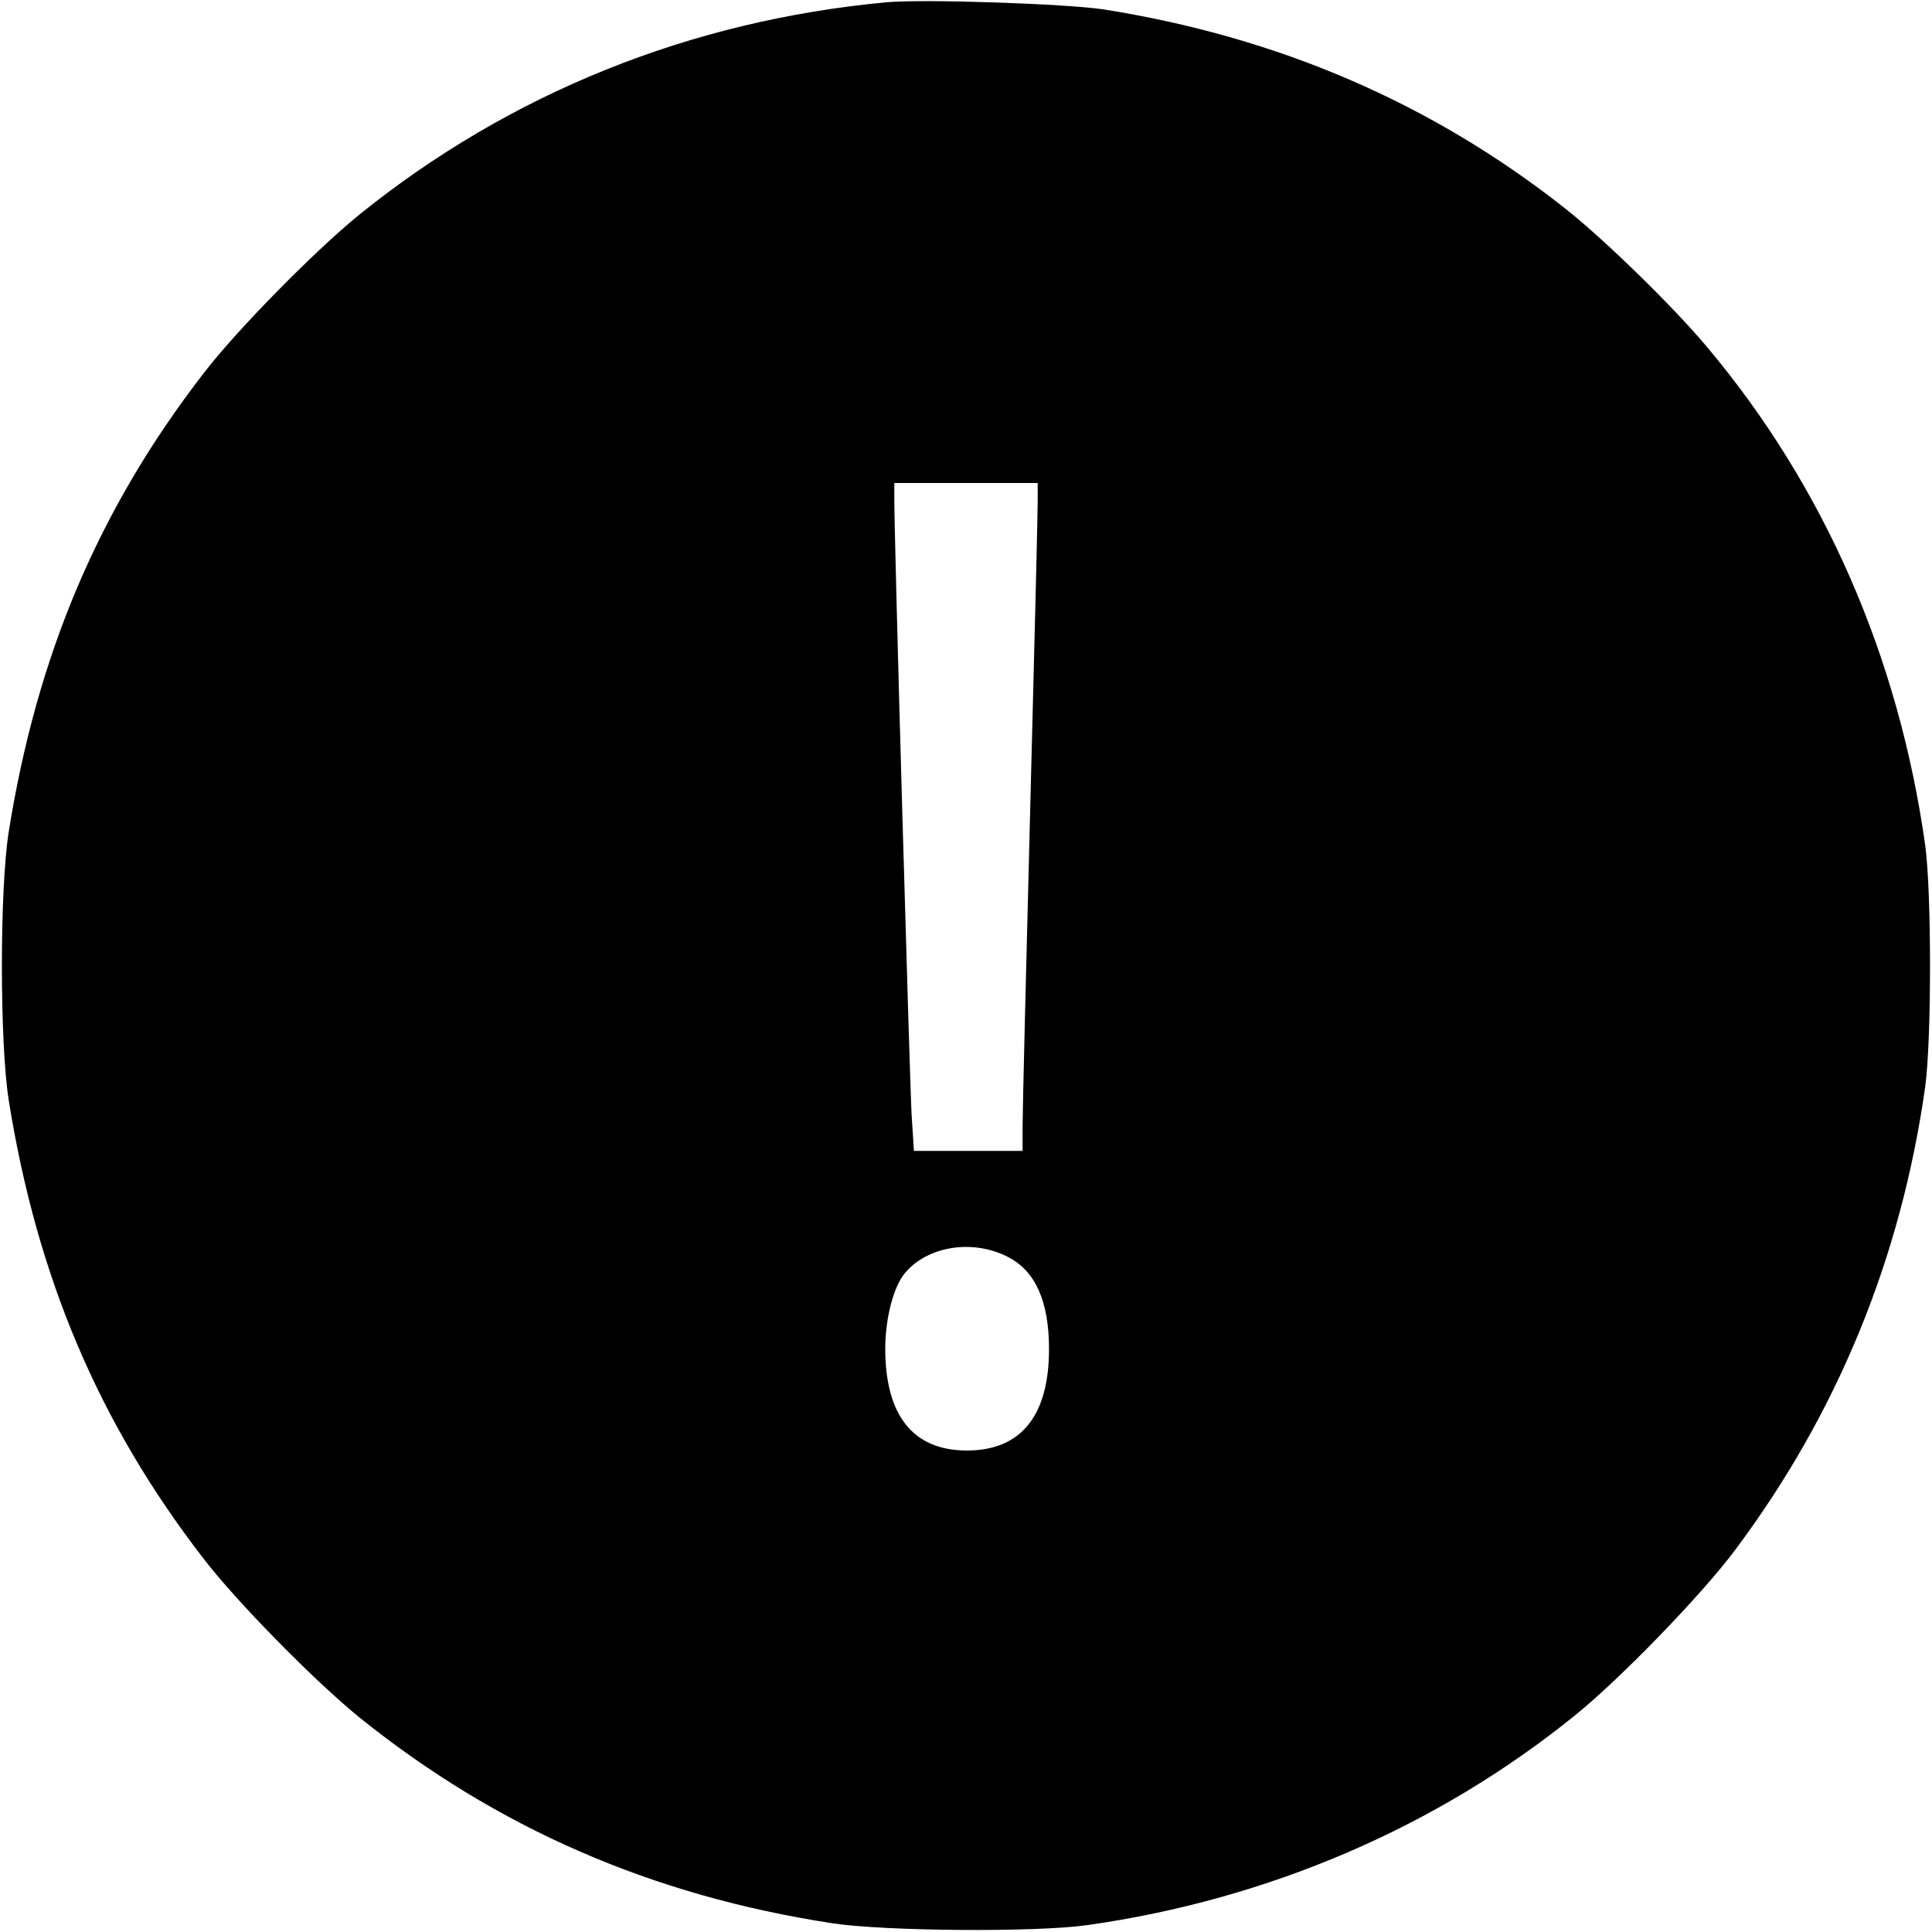 <?xml version="1.0" standalone="no"?>
<!DOCTYPE svg PUBLIC "-//W3C//DTD SVG 20010904//EN"
 "http://www.w3.org/TR/2001/REC-SVG-20010904/DTD/svg10.dtd">
<svg version="1.0" xmlns="http://www.w3.org/2000/svg"
 width="512pt" height="512pt" viewBox="0 0 512 512"
 preserveAspectRatio="xMidYMid meet">
<g transform="translate(0,512) scale(0.1,-0.1)"
fill="#000000" stroke="none">
<path d="M2350 5114 c-520 -48 -999 -241 -1398 -563 -118 -96 -325 -306 -413
-421 -278 -360 -441 -746 -516 -1215 -24 -155 -24 -555 0 -710 75 -469 238
-855 516 -1215 88 -115 295 -325 413 -421 364 -293 776 -473 1255 -546 139
-21 536 -24 673 -5 482 68 930 261 1295 557 121 98 334 318 423 437 271 362
440 774 504 1228 17 125 17 515 0 640 -70 498 -267 950 -577 1319 -91 109
-276 289 -379 370 -353 278 -759 453 -1221 526 -97 15 -478 28 -575 19z m400
-1326 c0 -29 -9 -397 -20 -818 -11 -421 -20 -795 -20 -832 l0 -68 -144 0 -144
0 -6 93 c-5 85 -47 1554 -46 1640 l0 37 190 0 190 0 0 -52z m-79 -1999 c73
-37 109 -118 109 -244 0 -178 -75 -270 -220 -269 -142 1 -215 95 -214 274 1
79 22 160 52 196 60 72 180 91 273 43z"/>
</g>
</svg>
